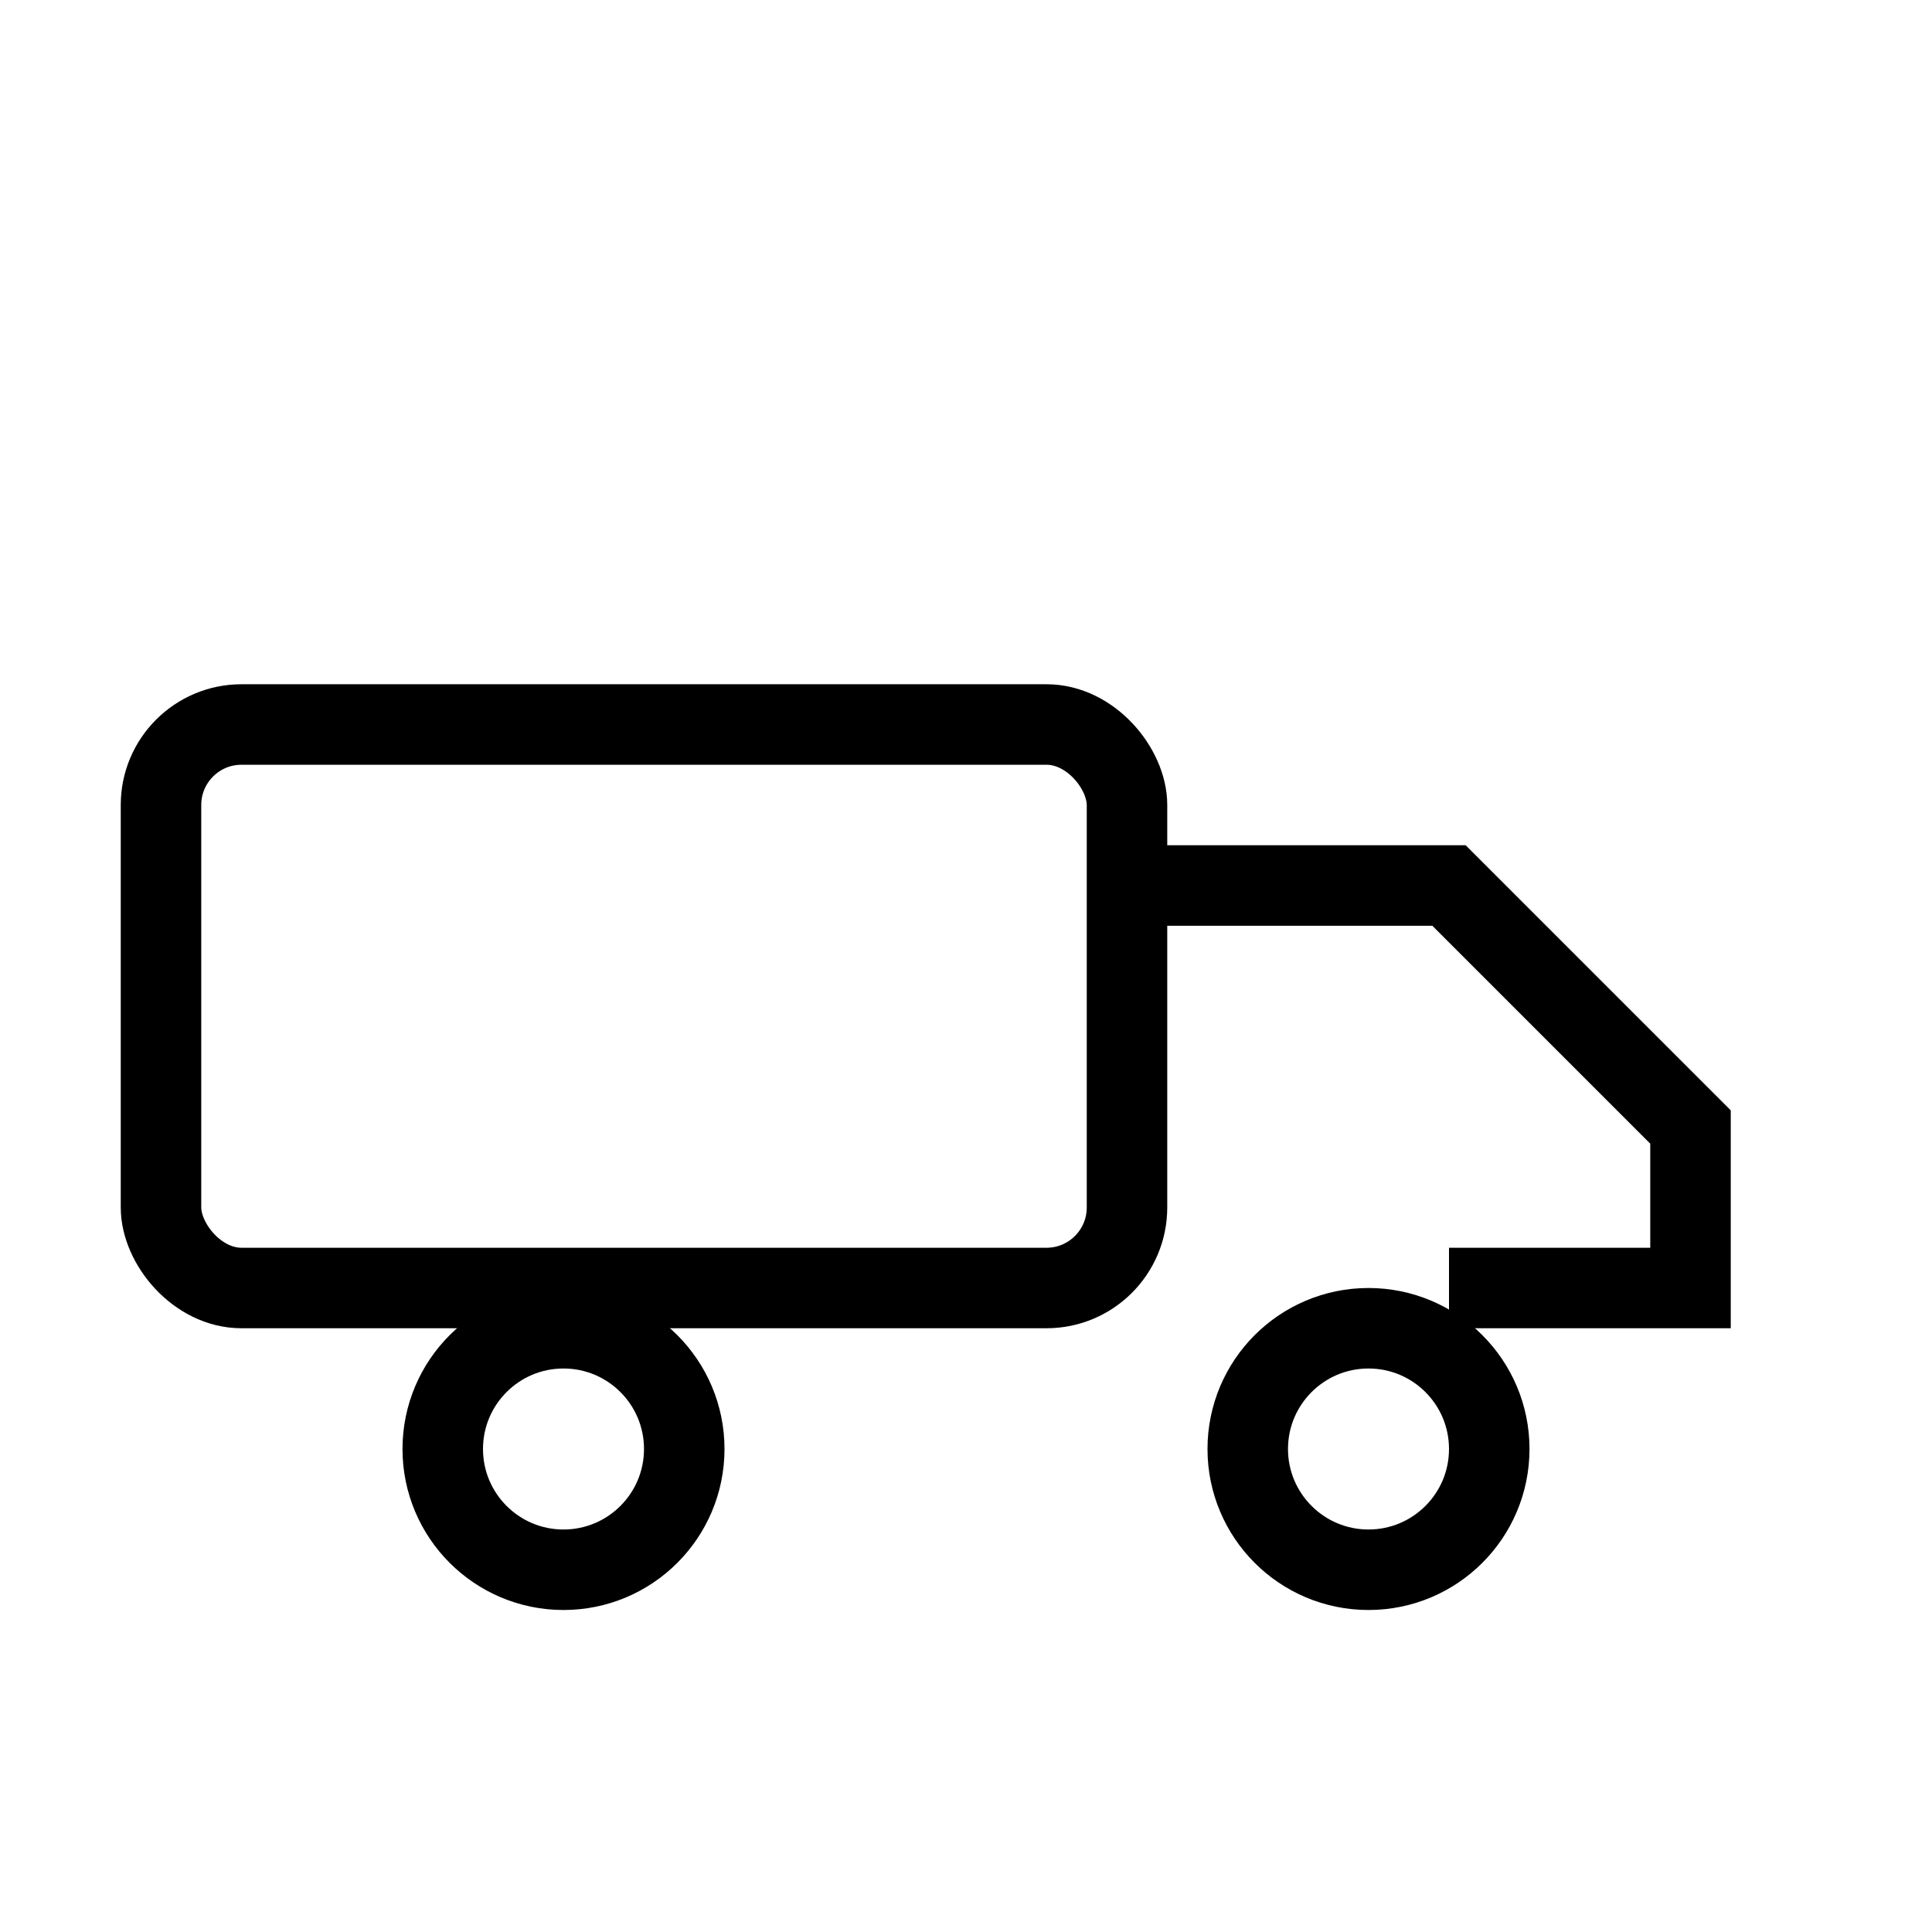 <svg xmlns="http://www.w3.org/2000/svg" viewBox="0 0 48 48"><g fill="none" stroke="currentColor" stroke-width="2"><rect x="4" y="18" width="24" height="14" rx="2"/><path d="M28 22h8l6 6v4h-6"/><circle cx="14" cy="36" r="3"/><circle cx="34" cy="36" r="3"/></g></svg>